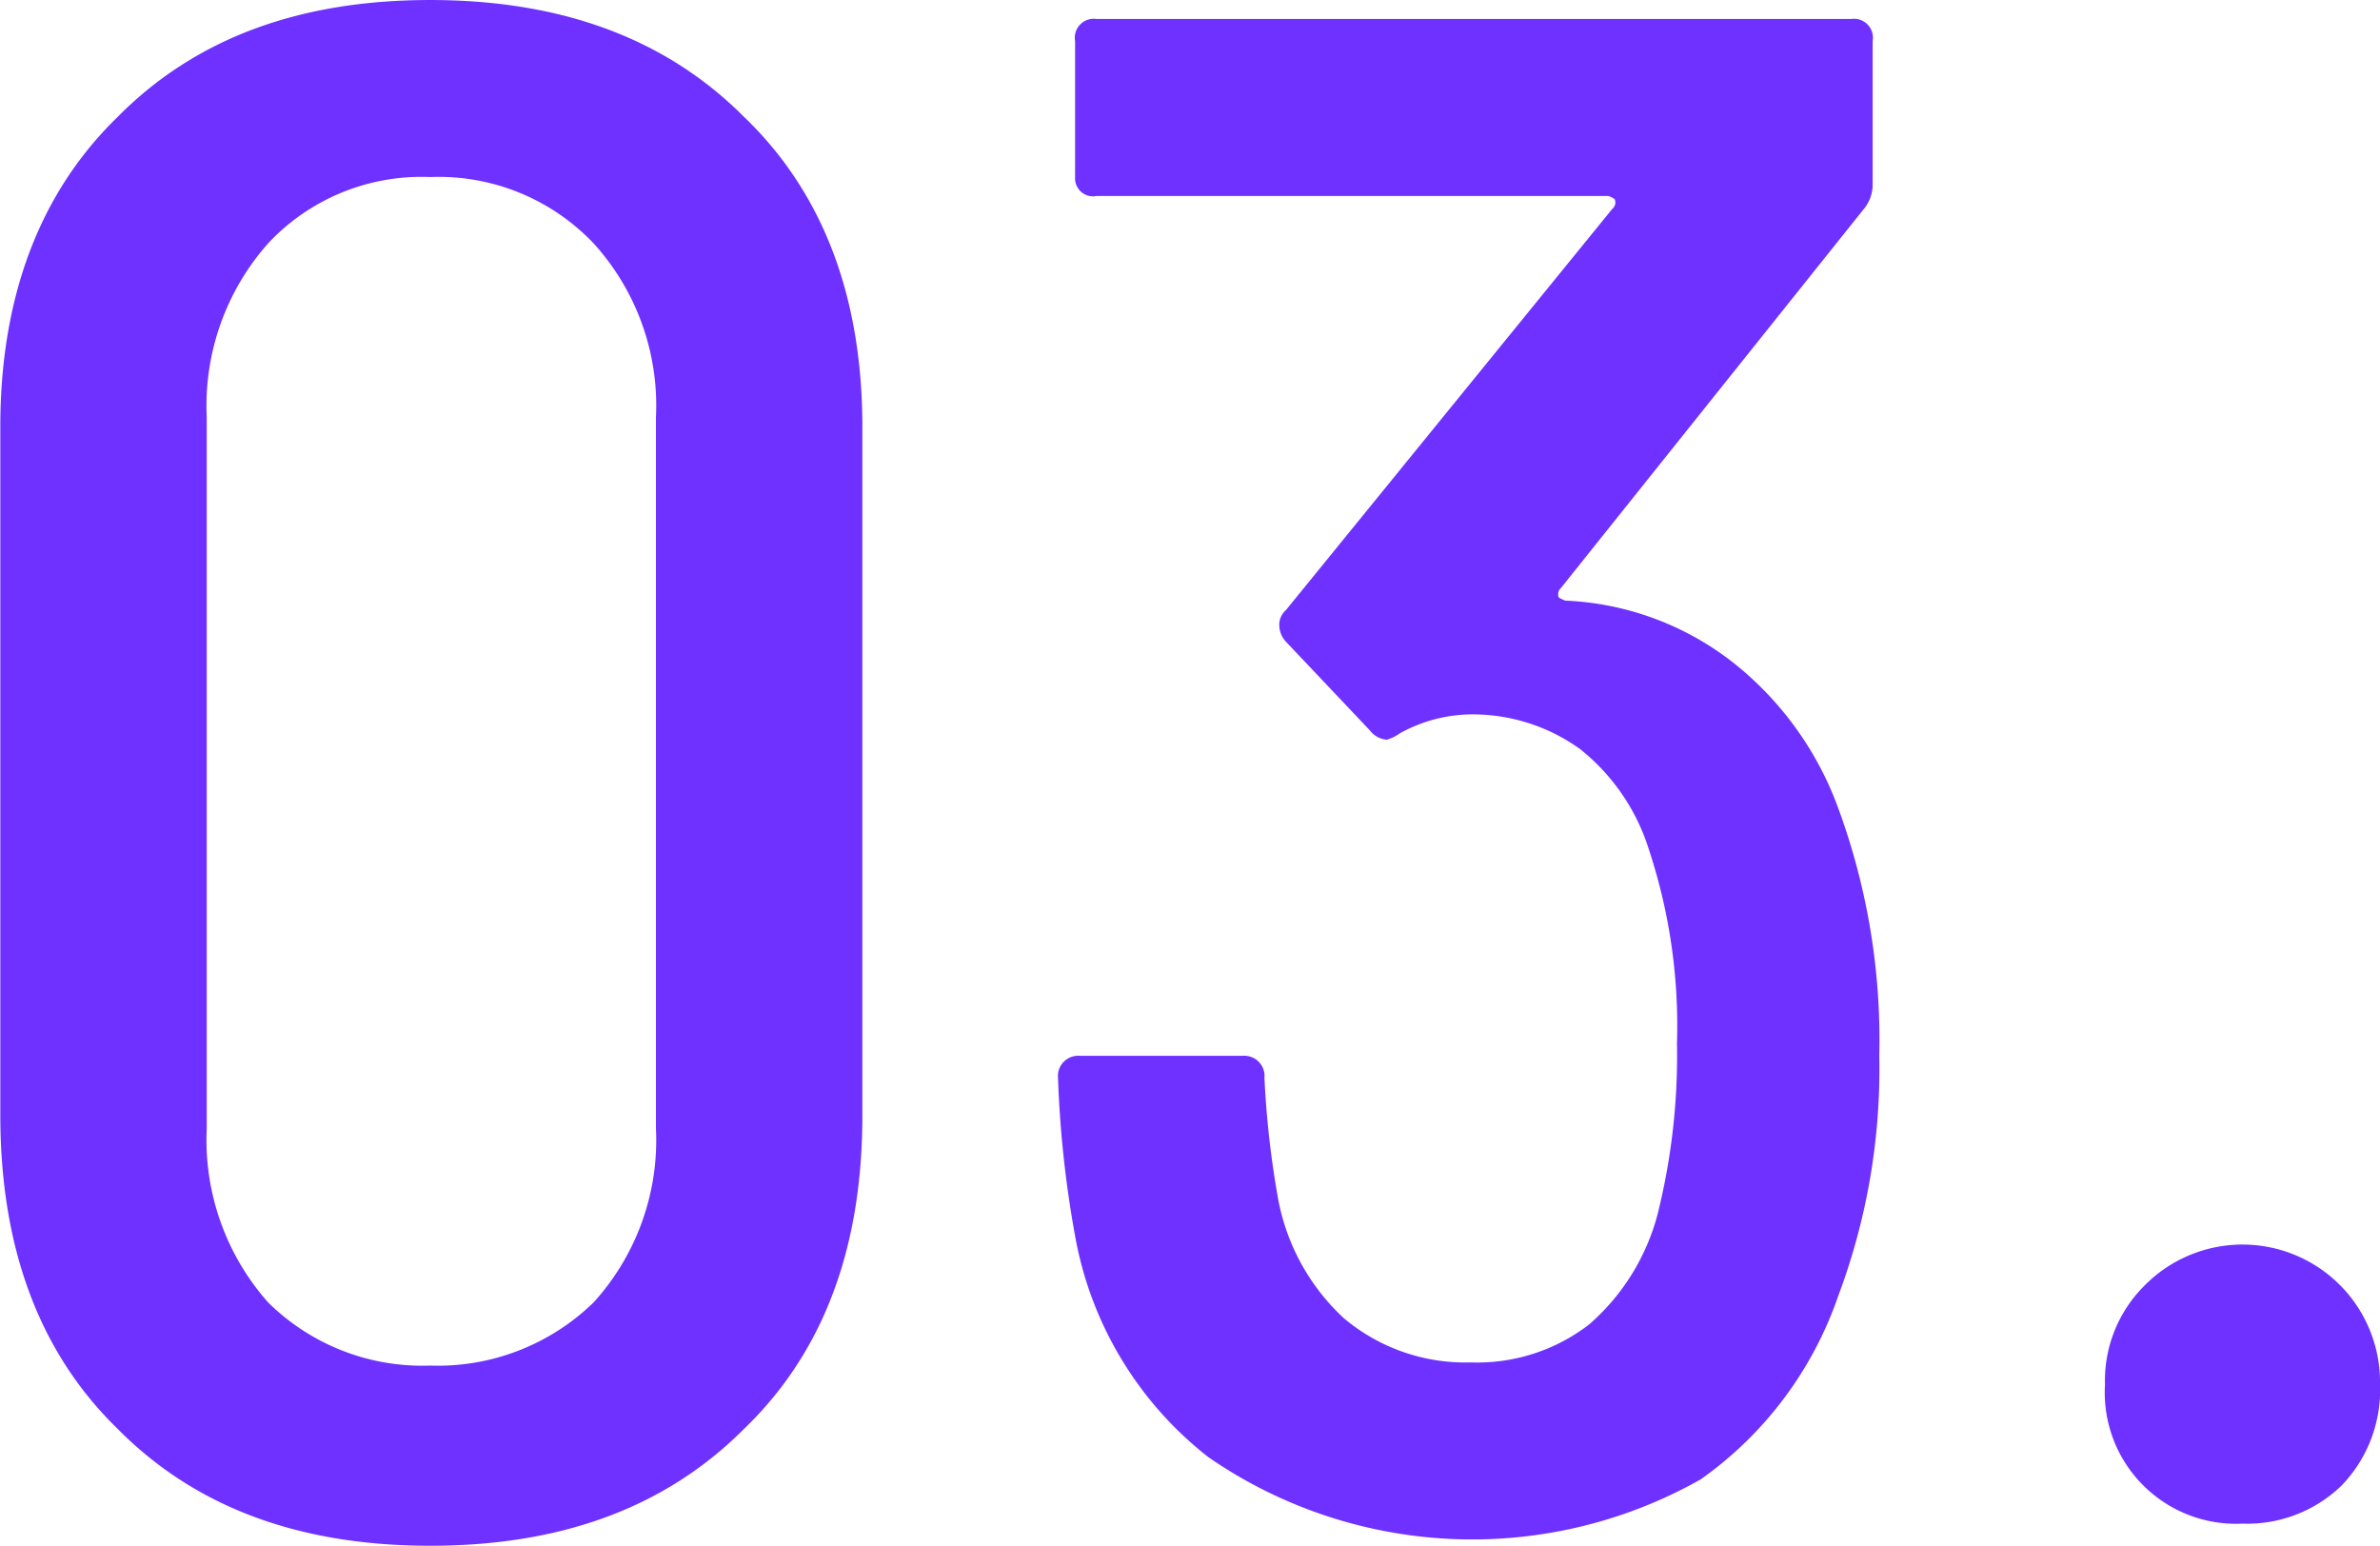 <svg xmlns="http://www.w3.org/2000/svg" width="38.149" height="24.778" viewBox="0 0 75.29 48.9">
  <defs>
    <style>
      .cls-1 {
        fill: #6e31ff;
        fill-rule: evenodd;
      }
    </style>
  </defs>
  <path id="パス_1143" data-name="パス 1143" class="cls-1" d="M1134.2,21470.7c-4.12,0-7.42-1.2-9.89-3.7q-3.7-3.6-3.71-9.9v-21.8c0-4.1,1.24-7.4,3.71-9.8,2.47-2.5,5.77-3.7,9.89-3.7s7.44,1.2,9.93,3.7c2.5,2.4,3.74,5.7,3.74,9.8v21.8q0,6.3-3.74,9.9C1141.64,21469.5,1138.33,21470.7,1134.2,21470.7Zm0-5.7a7.064,7.064,0,0,0,5.17-2,7.63,7.63,0,0,0,1.97-5.5V21435a7.63,7.63,0,0,0-1.97-5.5,6.76,6.76,0,0,0-5.17-2.1,6.643,6.643,0,0,0-5.13,2.1,7.743,7.743,0,0,0-1.94,5.5v22.5a7.743,7.743,0,0,0,1.94,5.5A6.938,6.938,0,0,0,1134.2,21465Zm44.48-17.8a21.243,21.243,0,0,1,1.36,8,20.44,20.44,0,0,1-1.3,7.6,11.8,11.8,0,0,1-4.35,5.8,14.689,14.689,0,0,1-15.57-.7,11.424,11.424,0,0,1-4.22-7,34.428,34.428,0,0,1-.54-5,0.64,0.64,0,0,1,.68-0.7h5.17a0.64,0.64,0,0,1,.68.7,29.649,29.649,0,0,0,.41,3.7,6.844,6.844,0,0,0,2.1,3.9,5.97,5.97,0,0,0,4.02,1.4,5.8,5.8,0,0,0,3.74-1.2,6.963,6.963,0,0,0,2.17-3.5,20.705,20.705,0,0,0,.61-5.4,17.736,17.736,0,0,0-.88-6.1,6.576,6.576,0,0,0-2.18-3.2,5.82,5.82,0,0,0-3.53-1.1,4.76,4.76,0,0,0-2.18.6,1.328,1.328,0,0,1-.41.2,0.751,0.751,0,0,1-.54-0.3l-2.65-2.8a0.78,0.78,0,0,1-.21-0.5,0.614,0.614,0,0,1,.21-0.5l10.33-12.7a0.256,0.256,0,0,0,.07-0.3,0.733,0.733,0,0,0-.2-0.1h-16.19a0.57,0.57,0,0,1-.68-0.6v-4.3a0.6,0.6,0,0,1,.68-0.7h23.87a0.6,0.6,0,0,1,.68.7v4.5a1.21,1.21,0,0,1-.27.8l-9.59,12a0.273,0.273,0,0,0-.07.3,1.038,1.038,0,0,0,.21.1,9.25,9.25,0,0,1,5.23,1.9A10.417,10.417,0,0,1,1178.68,21447.2Zm12.85,22.8a4.153,4.153,0,0,1-4.35-4.4,4.237,4.237,0,0,1,1.22-3.1,4.351,4.351,0,0,1,7.48,3.1,4.351,4.351,0,0,1-1.22,3.2A4.292,4.292,0,0,1,1191.53,21470Z" transform="translate(-1120.59 -21421.8)"/>
</svg>
